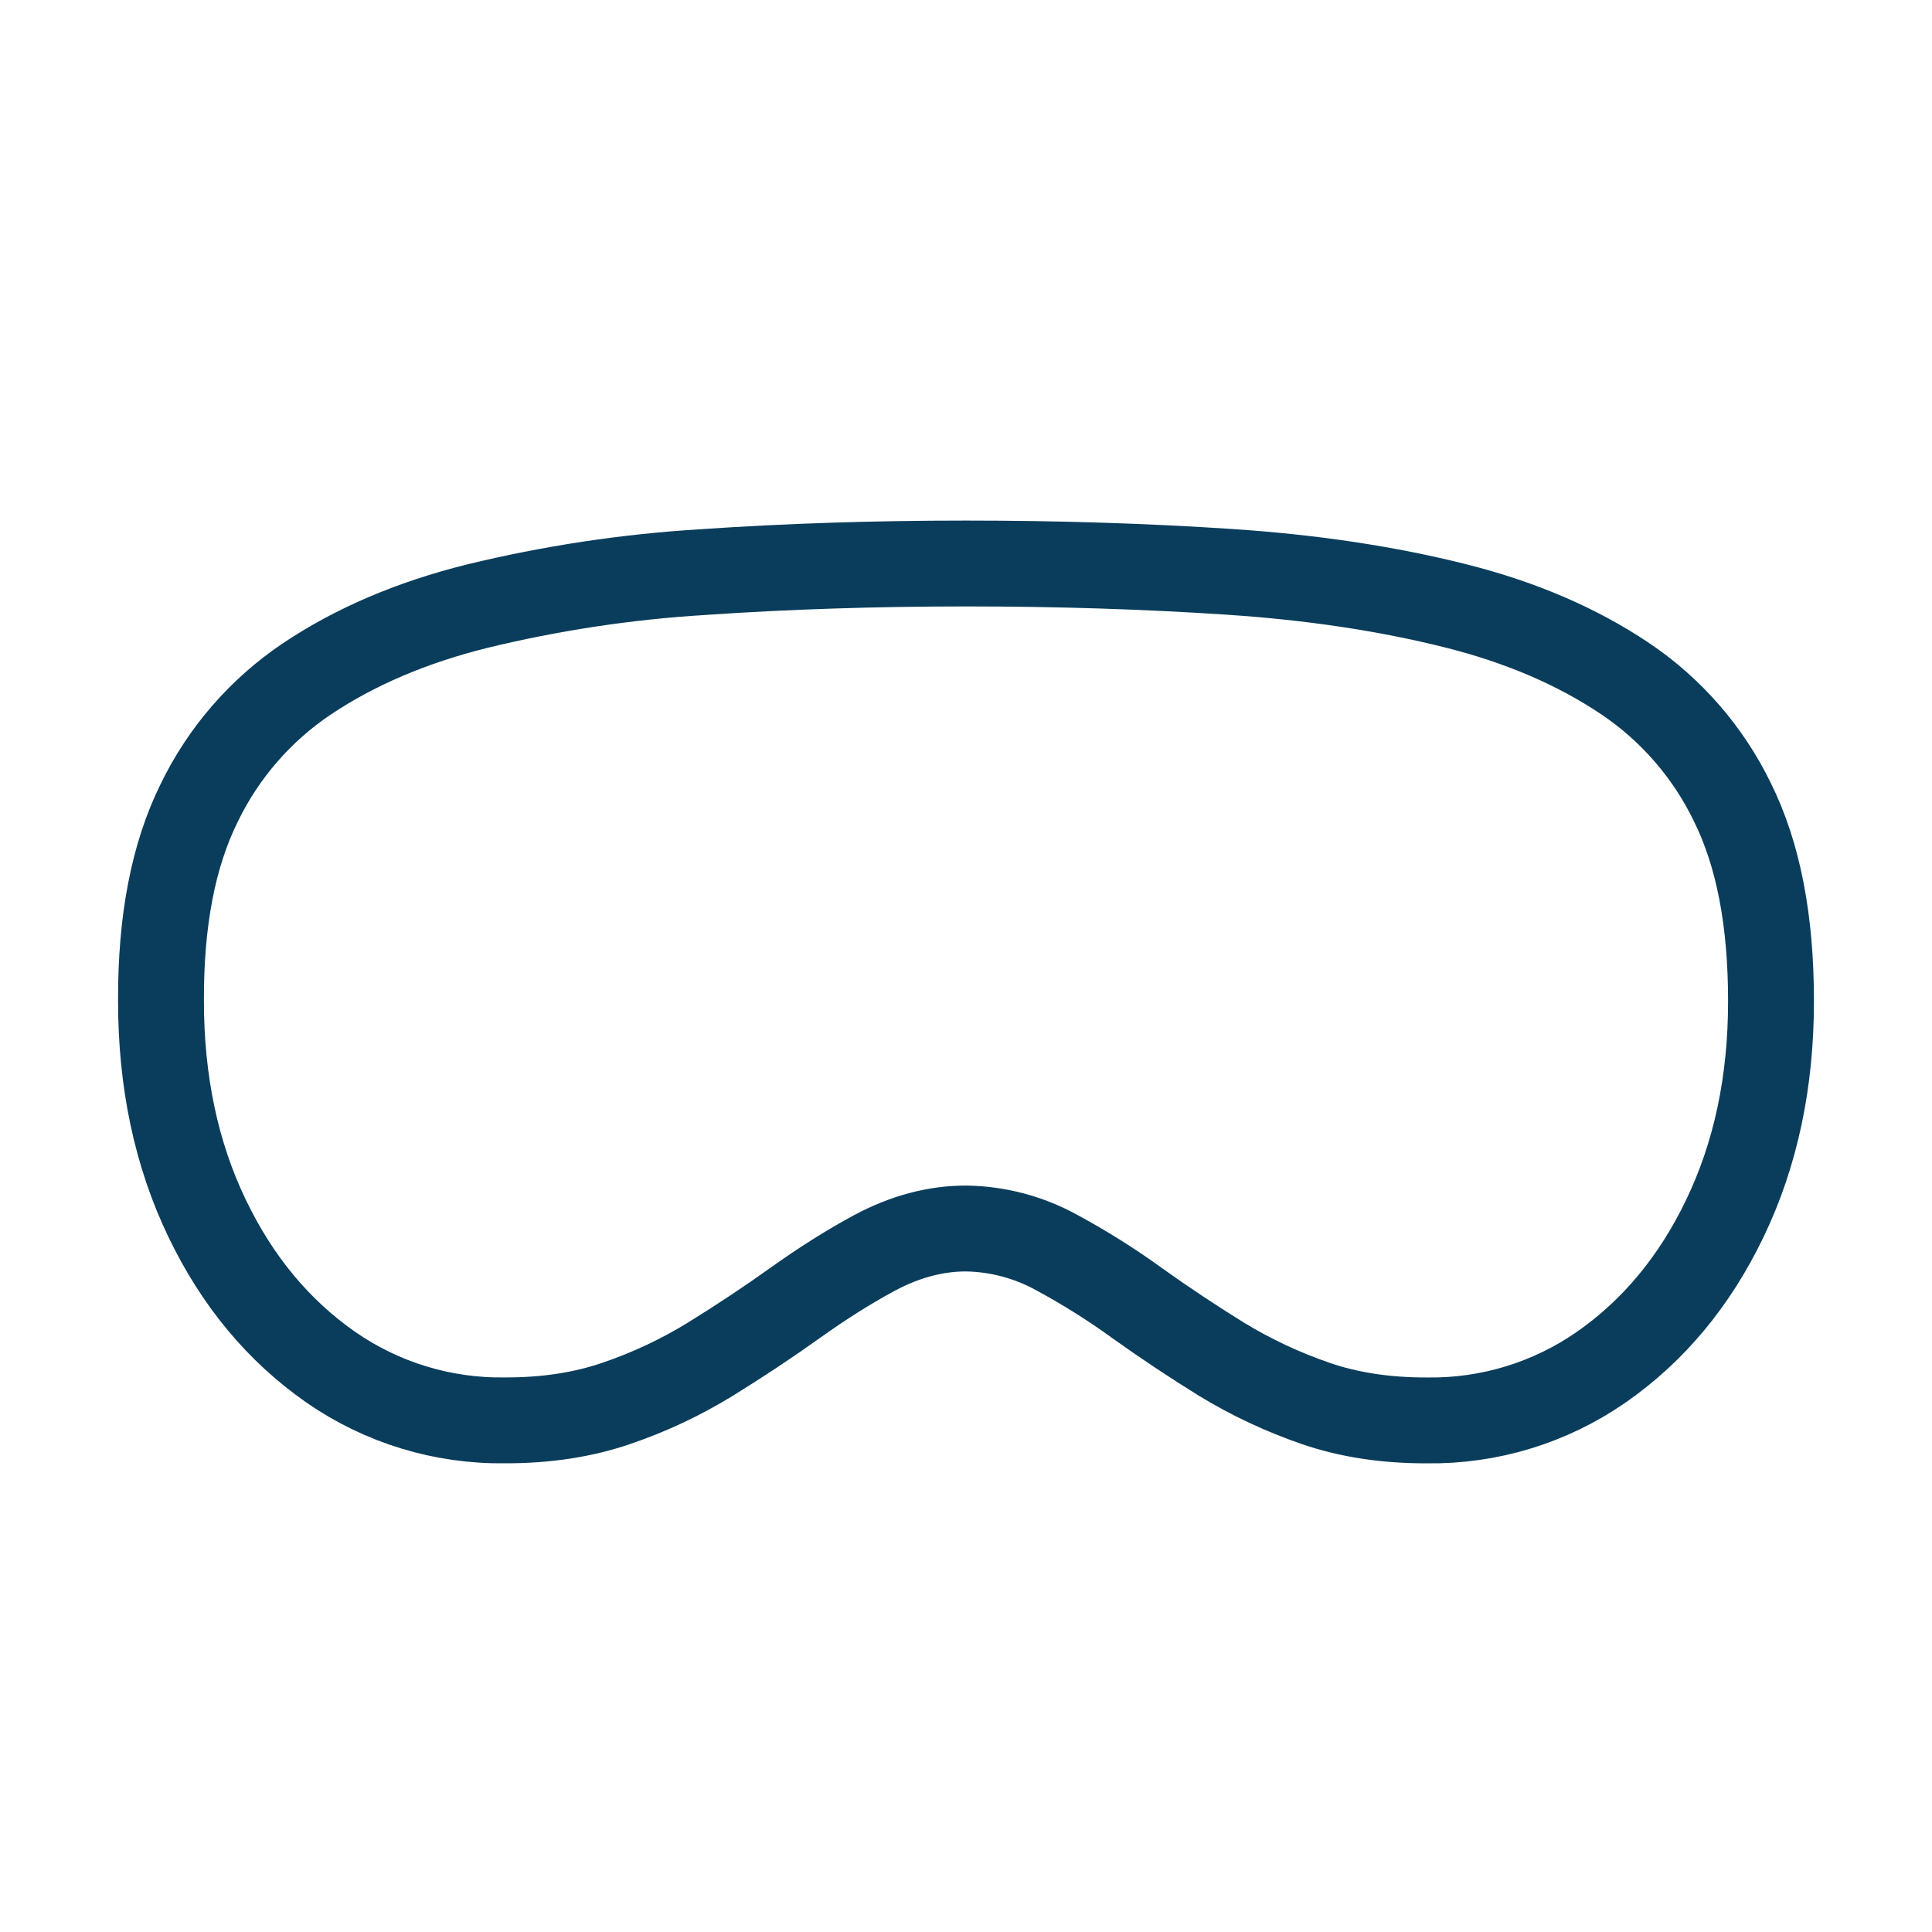 <svg width="45" height="45" viewBox="0 0 45 45" fill="none" xmlns="http://www.w3.org/2000/svg">
<path d="M22.5 13.125C24.644 13.125 26.691 13.19 28.641 13.32C30.548 13.446 32.297 13.709 33.887 14.107C35.412 14.488 36.736 15.056 37.86 15.812C38.929 16.533 39.788 17.523 40.35 18.683C40.961 19.914 41.25 21.457 41.25 23.306C41.253 25.194 40.894 26.886 40.174 28.382C39.471 29.844 38.511 30.999 37.292 31.847C36.104 32.671 34.688 33.104 33.242 33.084C32.287 33.087 31.423 32.956 30.651 32.691C29.885 32.428 29.149 32.084 28.457 31.663C27.79 31.25 27.136 30.816 26.498 30.36C25.899 29.925 25.272 29.531 24.621 29.179C23.972 28.819 23.244 28.625 22.502 28.614C21.803 28.614 21.096 28.796 20.38 29.177C19.786 29.496 19.161 29.889 18.505 30.358C17.902 30.789 17.248 31.224 16.541 31.661C15.852 32.084 15.117 32.429 14.351 32.689C13.576 32.954 12.715 33.085 11.768 33.083C10.319 33.105 8.899 32.673 7.708 31.847C6.488 30.997 5.528 29.842 4.826 28.382C4.106 26.887 3.748 25.194 3.75 23.302C3.743 21.465 4.031 19.924 4.645 18.69C5.208 17.53 6.068 16.54 7.138 15.819C8.263 15.064 9.588 14.498 11.113 14.119C12.836 13.7 14.593 13.434 16.363 13.326C18.313 13.192 20.359 13.125 22.5 13.125Z" stroke="#0A3D5C" stroke-width="2" stroke-linecap="round" stroke-linejoin="round"/>
</svg>
